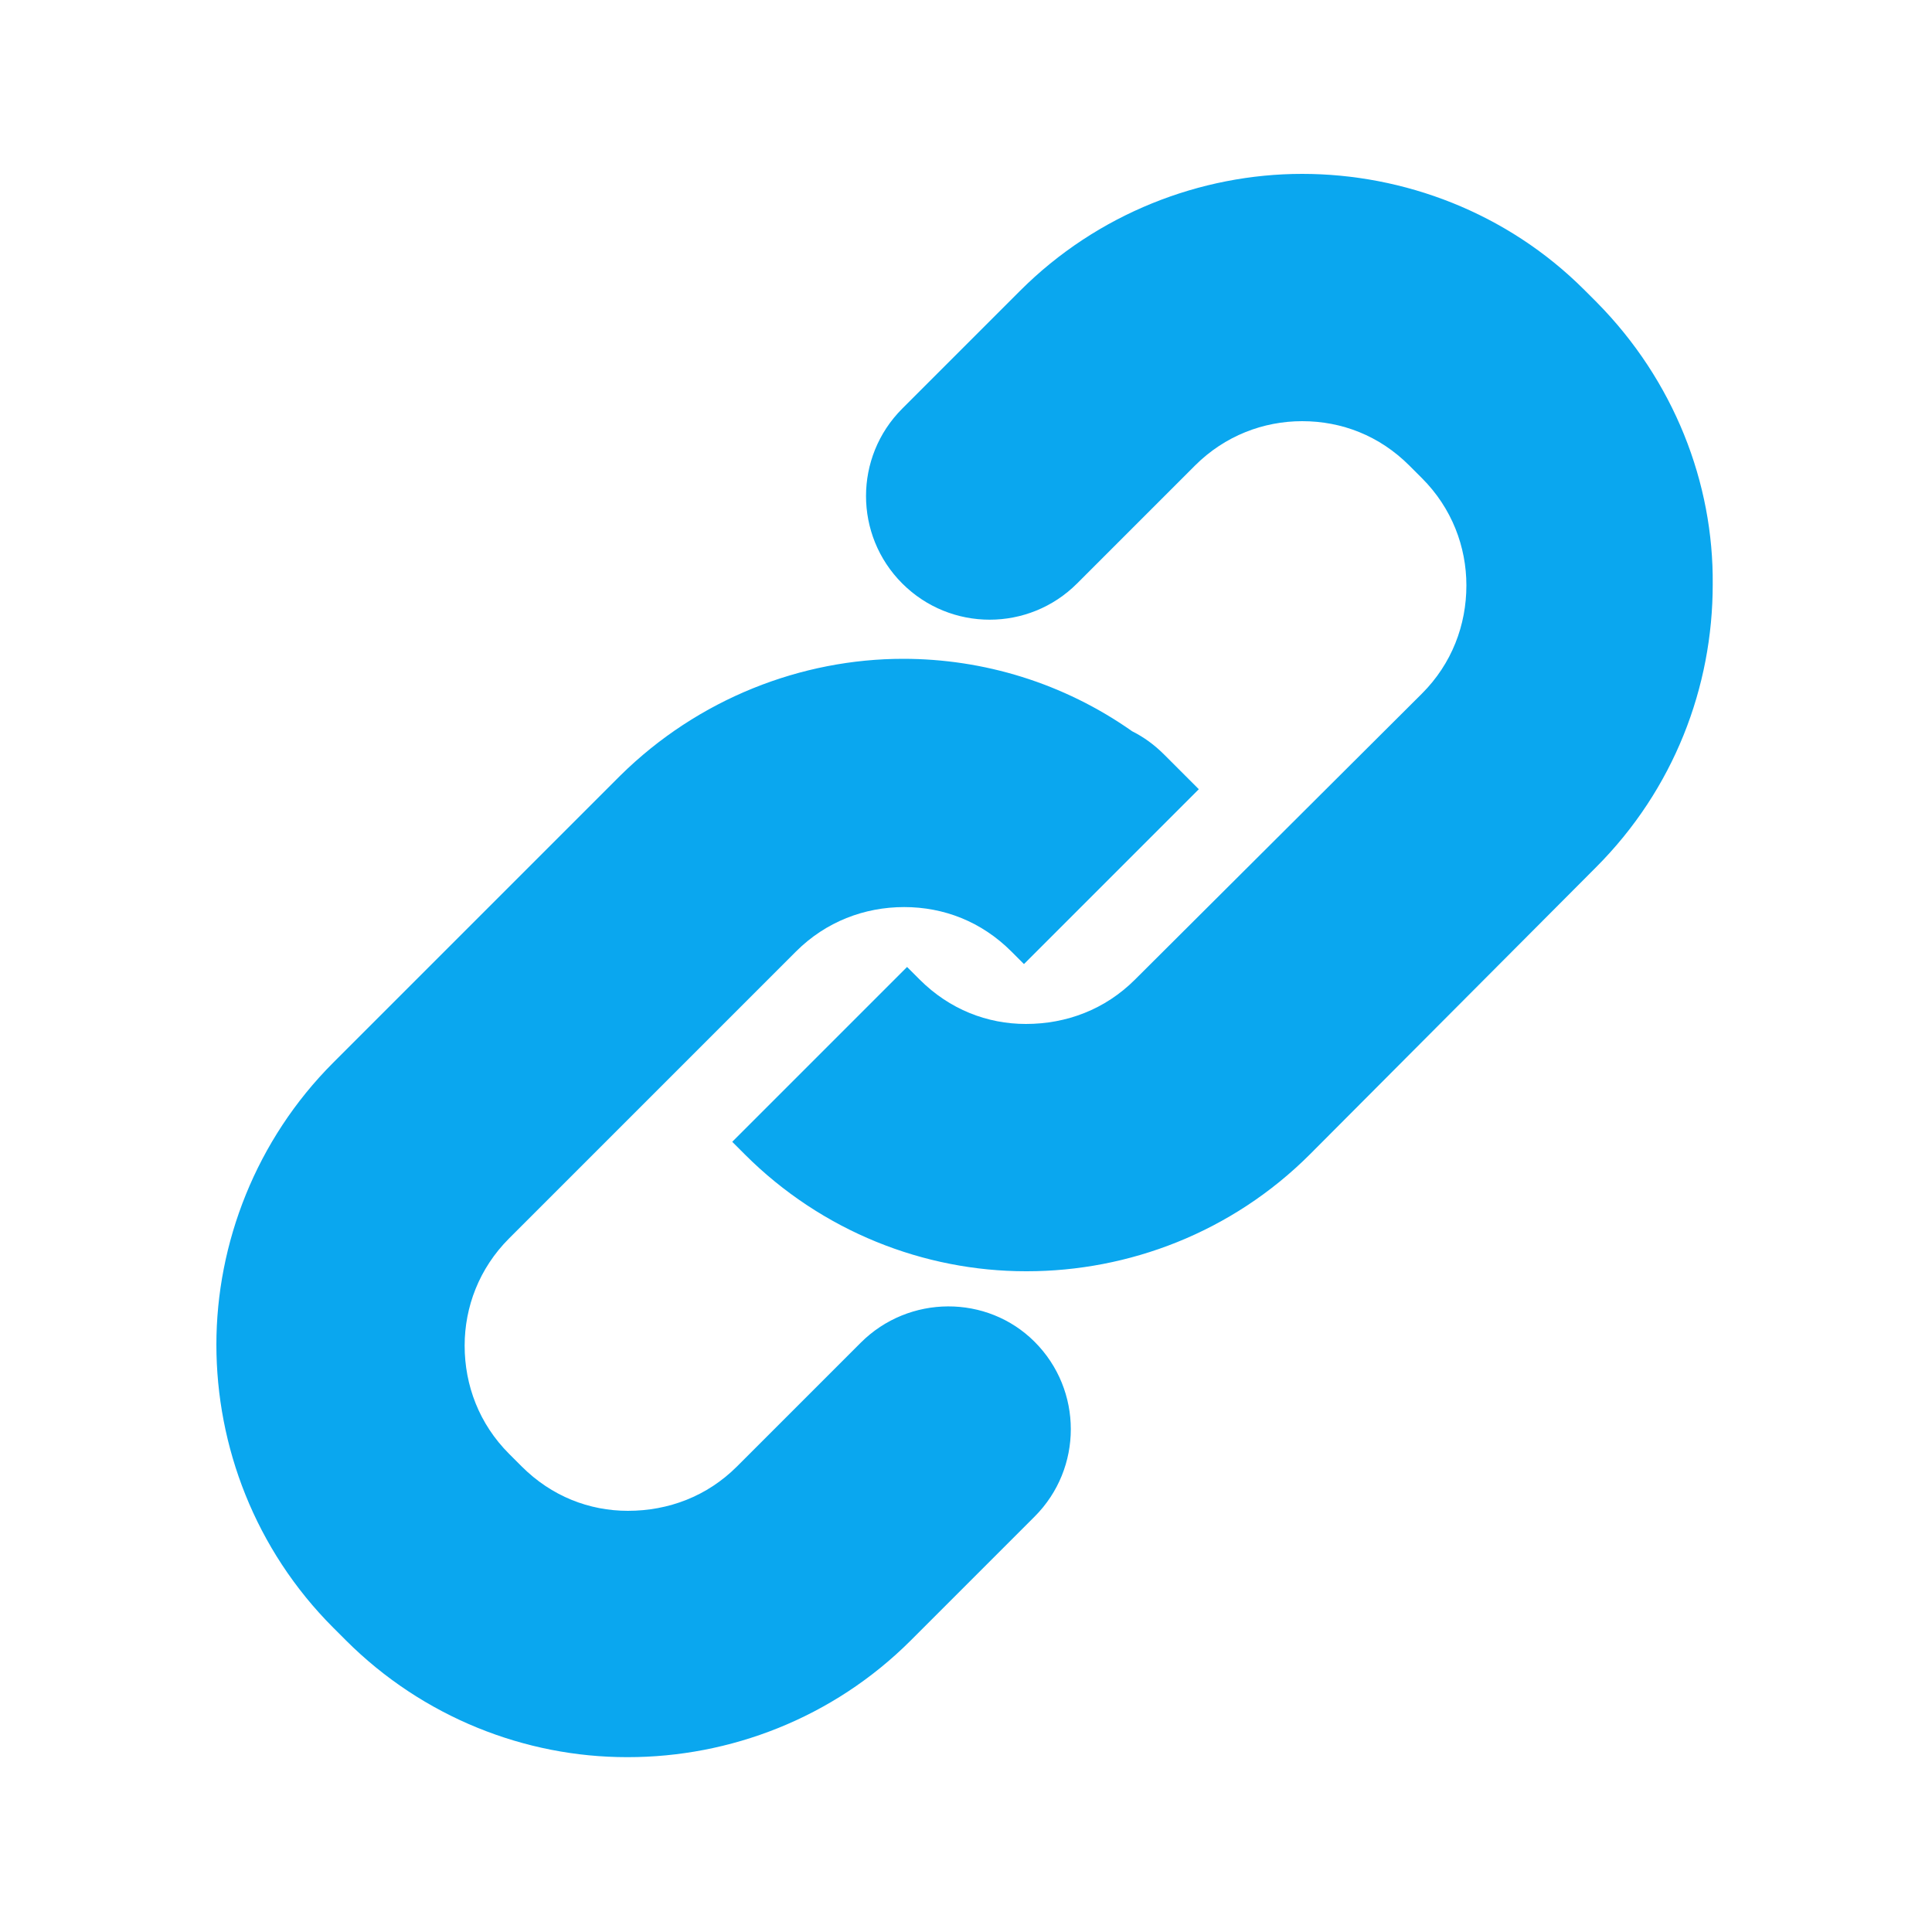 <?xml version="1.0" standalone="no"?><!DOCTYPE svg PUBLIC "-//W3C//DTD SVG 1.1//EN" "http://www.w3.org/Graphics/SVG/1.1/DTD/svg11.dtd"><svg t="1645619261638" class="icon" viewBox="0 0 1024 1024" version="1.1" xmlns="http://www.w3.org/2000/svg" p-id="4734" xmlns:xlink="http://www.w3.org/1999/xlink" width="528" height="528"><defs><style type="text/css"></style></defs><path d="M846.336 160.256L839.68 153.6c-40.96-40.96-95.744-61.44-149.504-61.44s-108.544 20.992-149.504 61.952L478.208 216.576c-25.6 25.6-25.6 67.072 0 92.672s67.072 25.6 92.672 0l62.464-62.464c15.872-15.872 36.352-23.552 56.832-23.552 20.992 0 40.96 7.68 56.832 23.552l6.656 6.656c15.872 15.872 23.552 36.352 23.552 56.832 0 20.992-7.68 41.472-23.552 57.344l-152.064 151.552c-15.872 15.872-36.352 23.552-57.856 23.552-20.48 0-40.448-7.68-56.32-23.552l-6.656-6.656-92.672 92.672 6.656 6.656c40.96 40.96 95.232 61.952 148.992 61.952h0.512c53.76 0 108.544-20.48 150.016-61.952l151.552-152.064c41.472-41.472 61.952-95.744 61.952-150.016 0.512-53.76-20.48-108.032-61.44-149.504zM456.192 711.68l-65.536 65.536c-15.872 15.872-36.352 23.552-57.856 23.552-20.48 0-40.448-7.68-56.32-23.552l-6.656-6.656c-15.872-15.872-23.552-36.352-23.552-57.344 0-20.48 7.68-40.96 23.552-56.832l152.064-152.064c15.872-15.872 36.352-23.552 57.344-23.552s40.96 7.68 56.832 23.552l6.656 6.656 92.672-92.672-6.656-6.656-11.776-11.776c-5.12-5.12-10.752-9.216-16.896-12.288-36.352-25.6-78.848-38.4-121.344-38.4-53.76 0-108.544 20.992-150.016 61.952L176.64 563.2c-40.96 40.96-61.952 95.744-61.952 149.504s20.48 108.544 61.952 150.016l6.656 6.656c40.96 40.96 95.232 61.952 148.992 61.952h0.512c53.76 0 108.544-20.48 150.016-61.952l65.536-65.536c25.6-25.6 25.6-67.072 0-92.672-25.088-25.088-66.56-25.088-92.16 0.512z" fill="#0aa7ef" p-id="4735"></path></svg>